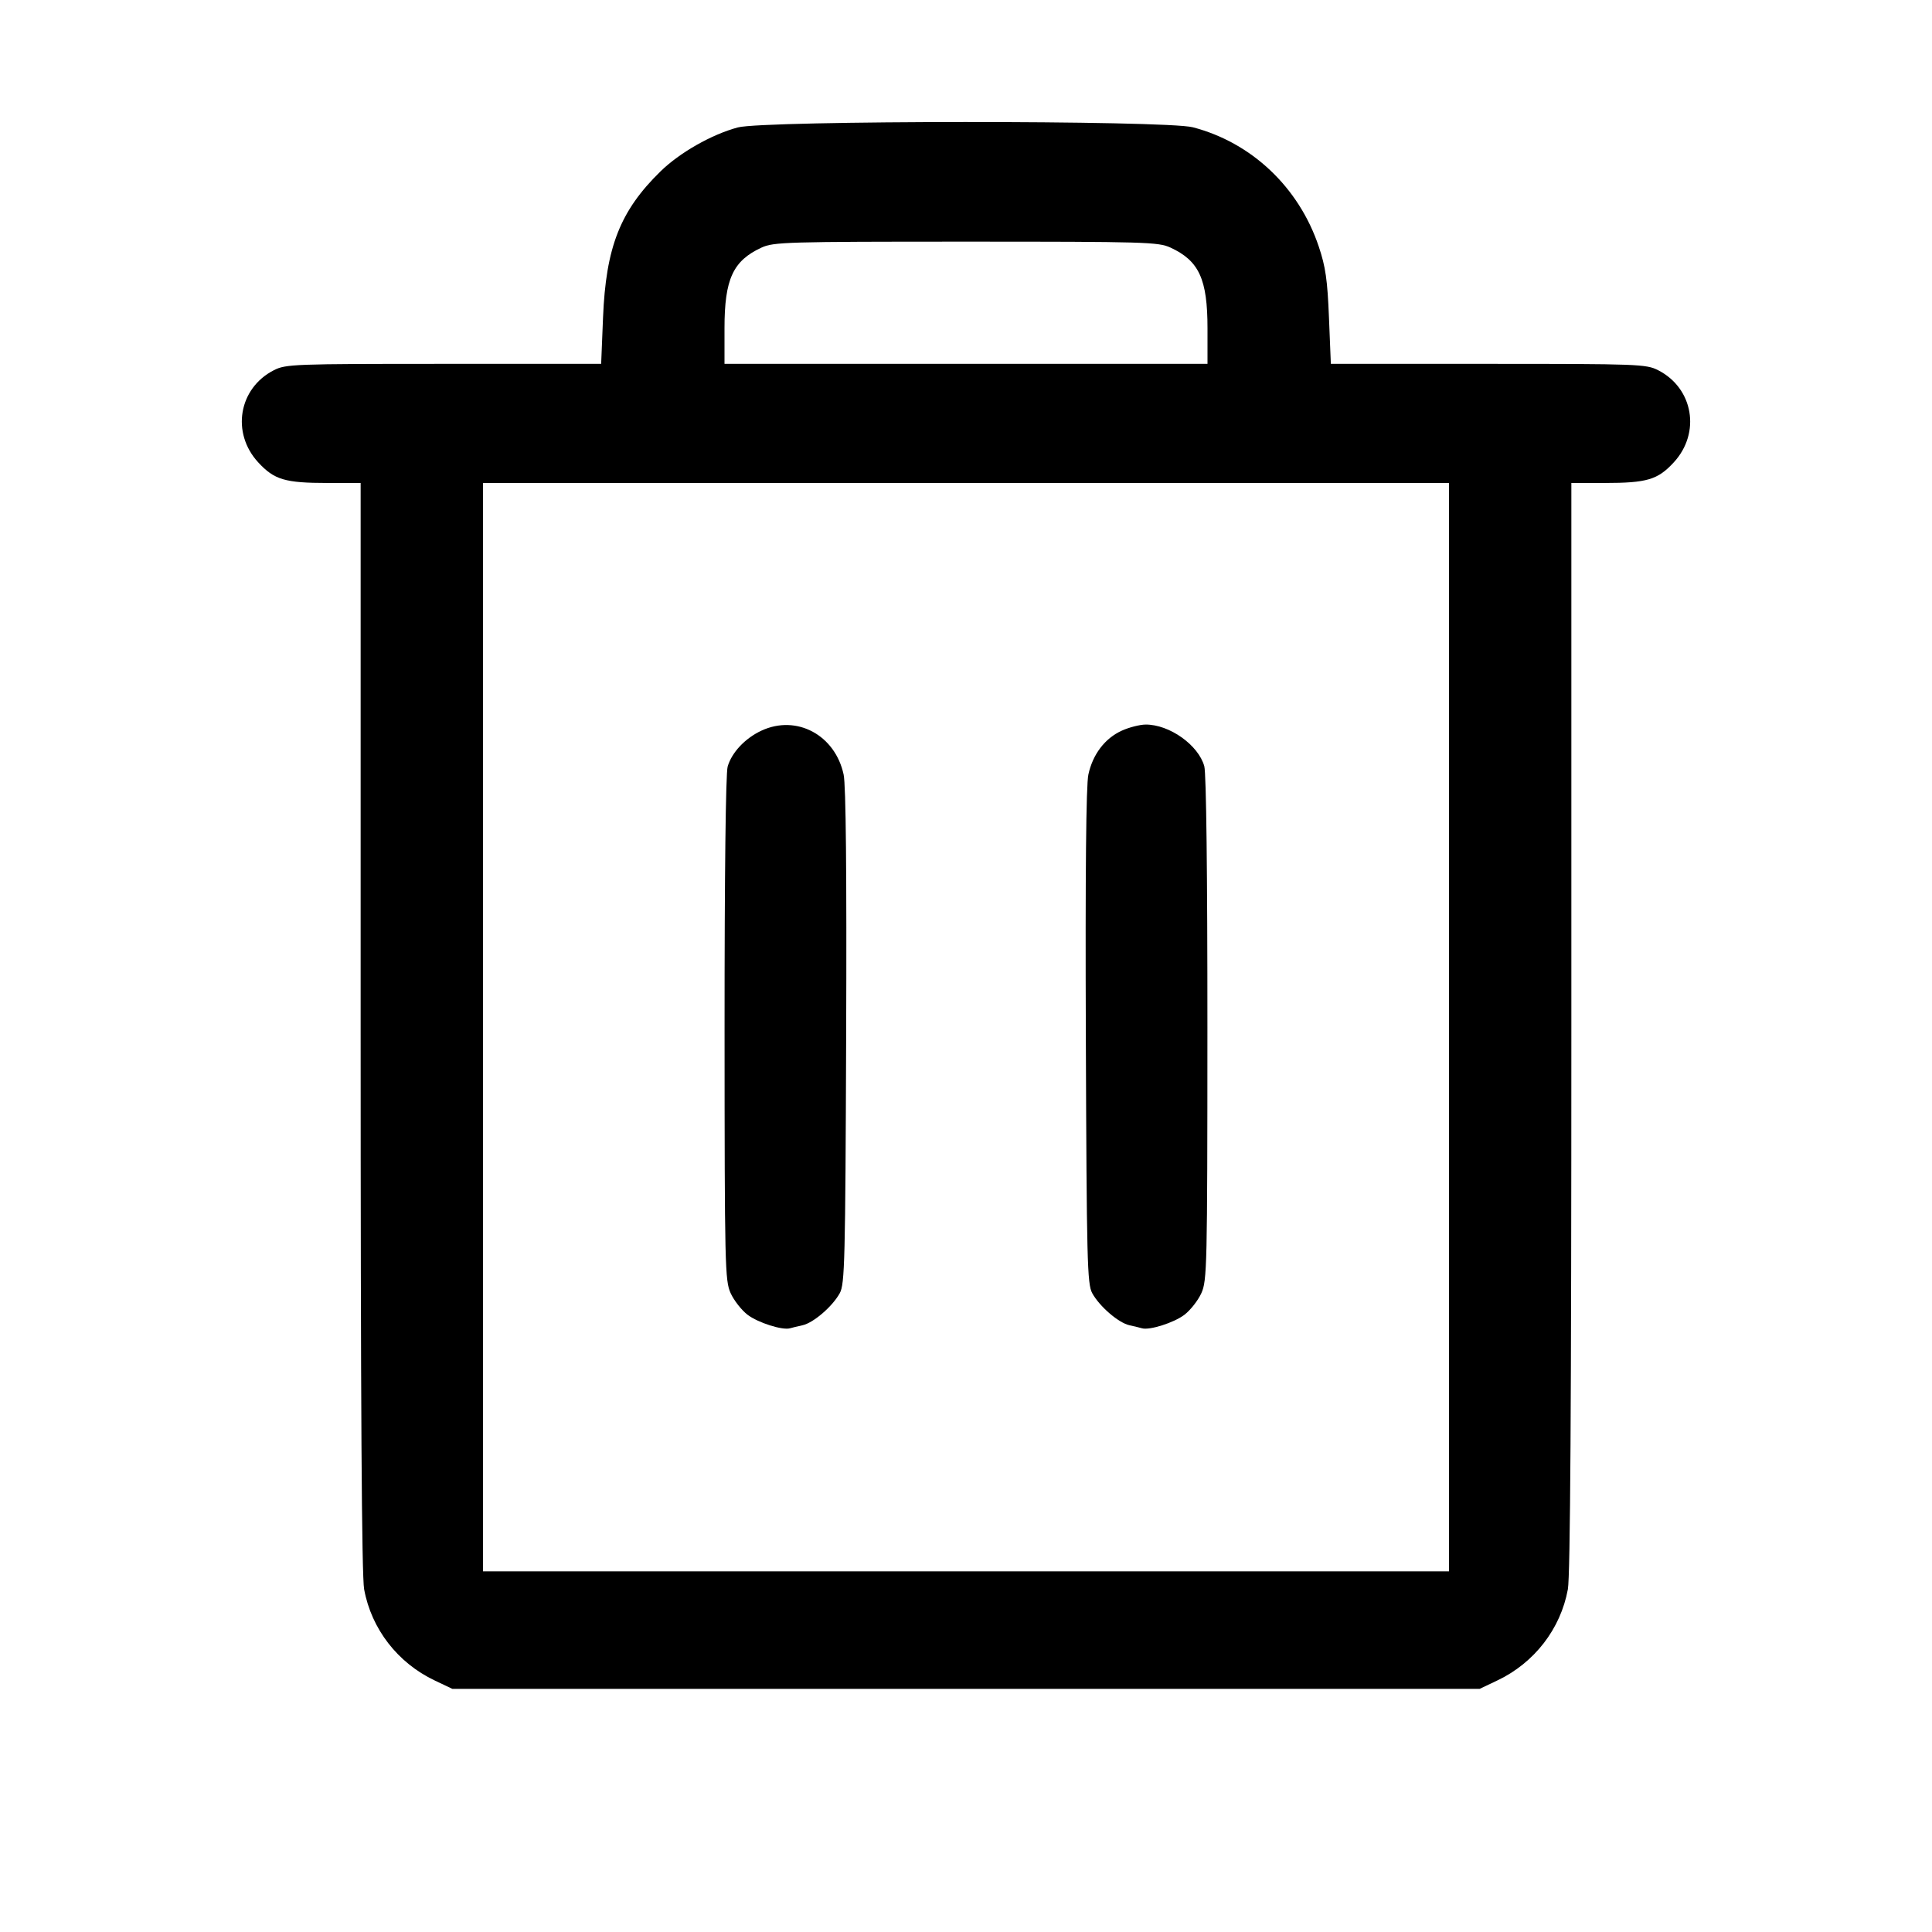 <svg fill="currentColor" viewBox="0 0 256 256" xmlns="http://www.w3.org/2000/svg"><path d="M97.759 16.886 C 94.283 17.821,90.055 20.228,87.507 22.722 C 82.172 27.942,80.283 32.755,79.905 42.085 L 79.656 48.213 58.798 48.213 C 38.880 48.213,37.865 48.251,36.290 49.055 C 31.619 51.438,30.613 57.358,34.214 61.265 C 36.342 63.574,37.760 63.995,43.413 63.998 L 47.787 64.000 47.787 136.028 C 47.787 186.051,47.928 208.830,48.250 210.588 C 49.213 215.845,52.692 220.341,57.600 222.672 L 59.947 223.787 128.000 223.787 L 196.053 223.787 198.400 222.672 C 203.308 220.341,206.787 215.845,207.750 210.588 C 208.072 208.830,208.213 186.051,208.213 136.028 L 208.213 64.000 212.587 63.998 C 218.240 63.995,219.658 63.574,221.786 61.265 C 225.387 57.358,224.381 51.438,219.710 49.055 C 218.135 48.251,217.120 48.213,197.202 48.213 L 176.344 48.213 176.095 42.085 C 175.892 37.068,175.647 35.361,174.742 32.665 C 172.109 24.820,165.853 18.896,158.058 16.865 C 154.442 15.924,101.270 15.942,97.759 16.886 M155.093 32.806 C 158.884 34.556,160.000 36.990,160.000 43.506 L 160.000 48.213 128.000 48.213 L 96.000 48.213 96.000 43.506 C 96.000 36.990,97.116 34.556,100.907 32.806 C 102.505 32.069,104.219 32.019,128.000 32.019 C 151.781 32.019,153.495 32.069,155.093 32.806 M192.000 136.107 L 192.000 208.213 128.000 208.213 L 64.000 208.213 64.000 136.107 L 64.000 64.000 128.000 64.000 L 192.000 64.000 192.000 136.107 M100.907 96.809 C 98.738 97.813,96.954 99.708,96.418 101.576 C 96.161 102.474,96.004 115.821,96.009 136.317 C 96.018 167.902,96.059 169.690,96.816 171.356 C 97.255 172.322,98.263 173.607,99.055 174.212 C 100.441 175.269,103.693 176.302,104.693 176.002 C 104.957 175.923,105.698 175.743,106.339 175.603 C 107.786 175.286,110.311 173.111,111.275 171.350 C 111.936 170.143,112.011 167.156,112.120 137.389 C 112.200 115.527,112.089 104.053,111.786 102.638 C 110.660 97.389,105.558 94.655,100.907 96.809 M148.644 96.816 C 146.403 97.834,144.790 99.954,144.214 102.638 C 143.911 104.053,143.800 115.527,143.880 137.389 C 143.989 167.156,144.064 170.143,144.725 171.350 C 145.689 173.111,148.214 175.286,149.661 175.603 C 150.302 175.743,151.043 175.923,151.307 176.002 C 152.307 176.302,155.559 175.269,156.945 174.212 C 157.737 173.607,158.745 172.322,159.184 171.356 C 159.941 169.689,159.982 167.904,159.988 136.320 C 159.993 115.765,159.835 102.462,159.575 101.528 C 158.795 98.718,154.949 95.988,151.800 96.009 C 151.030 96.015,149.610 96.378,148.644 96.816 " stroke="none" fill-rule="evenodd"></path></svg>